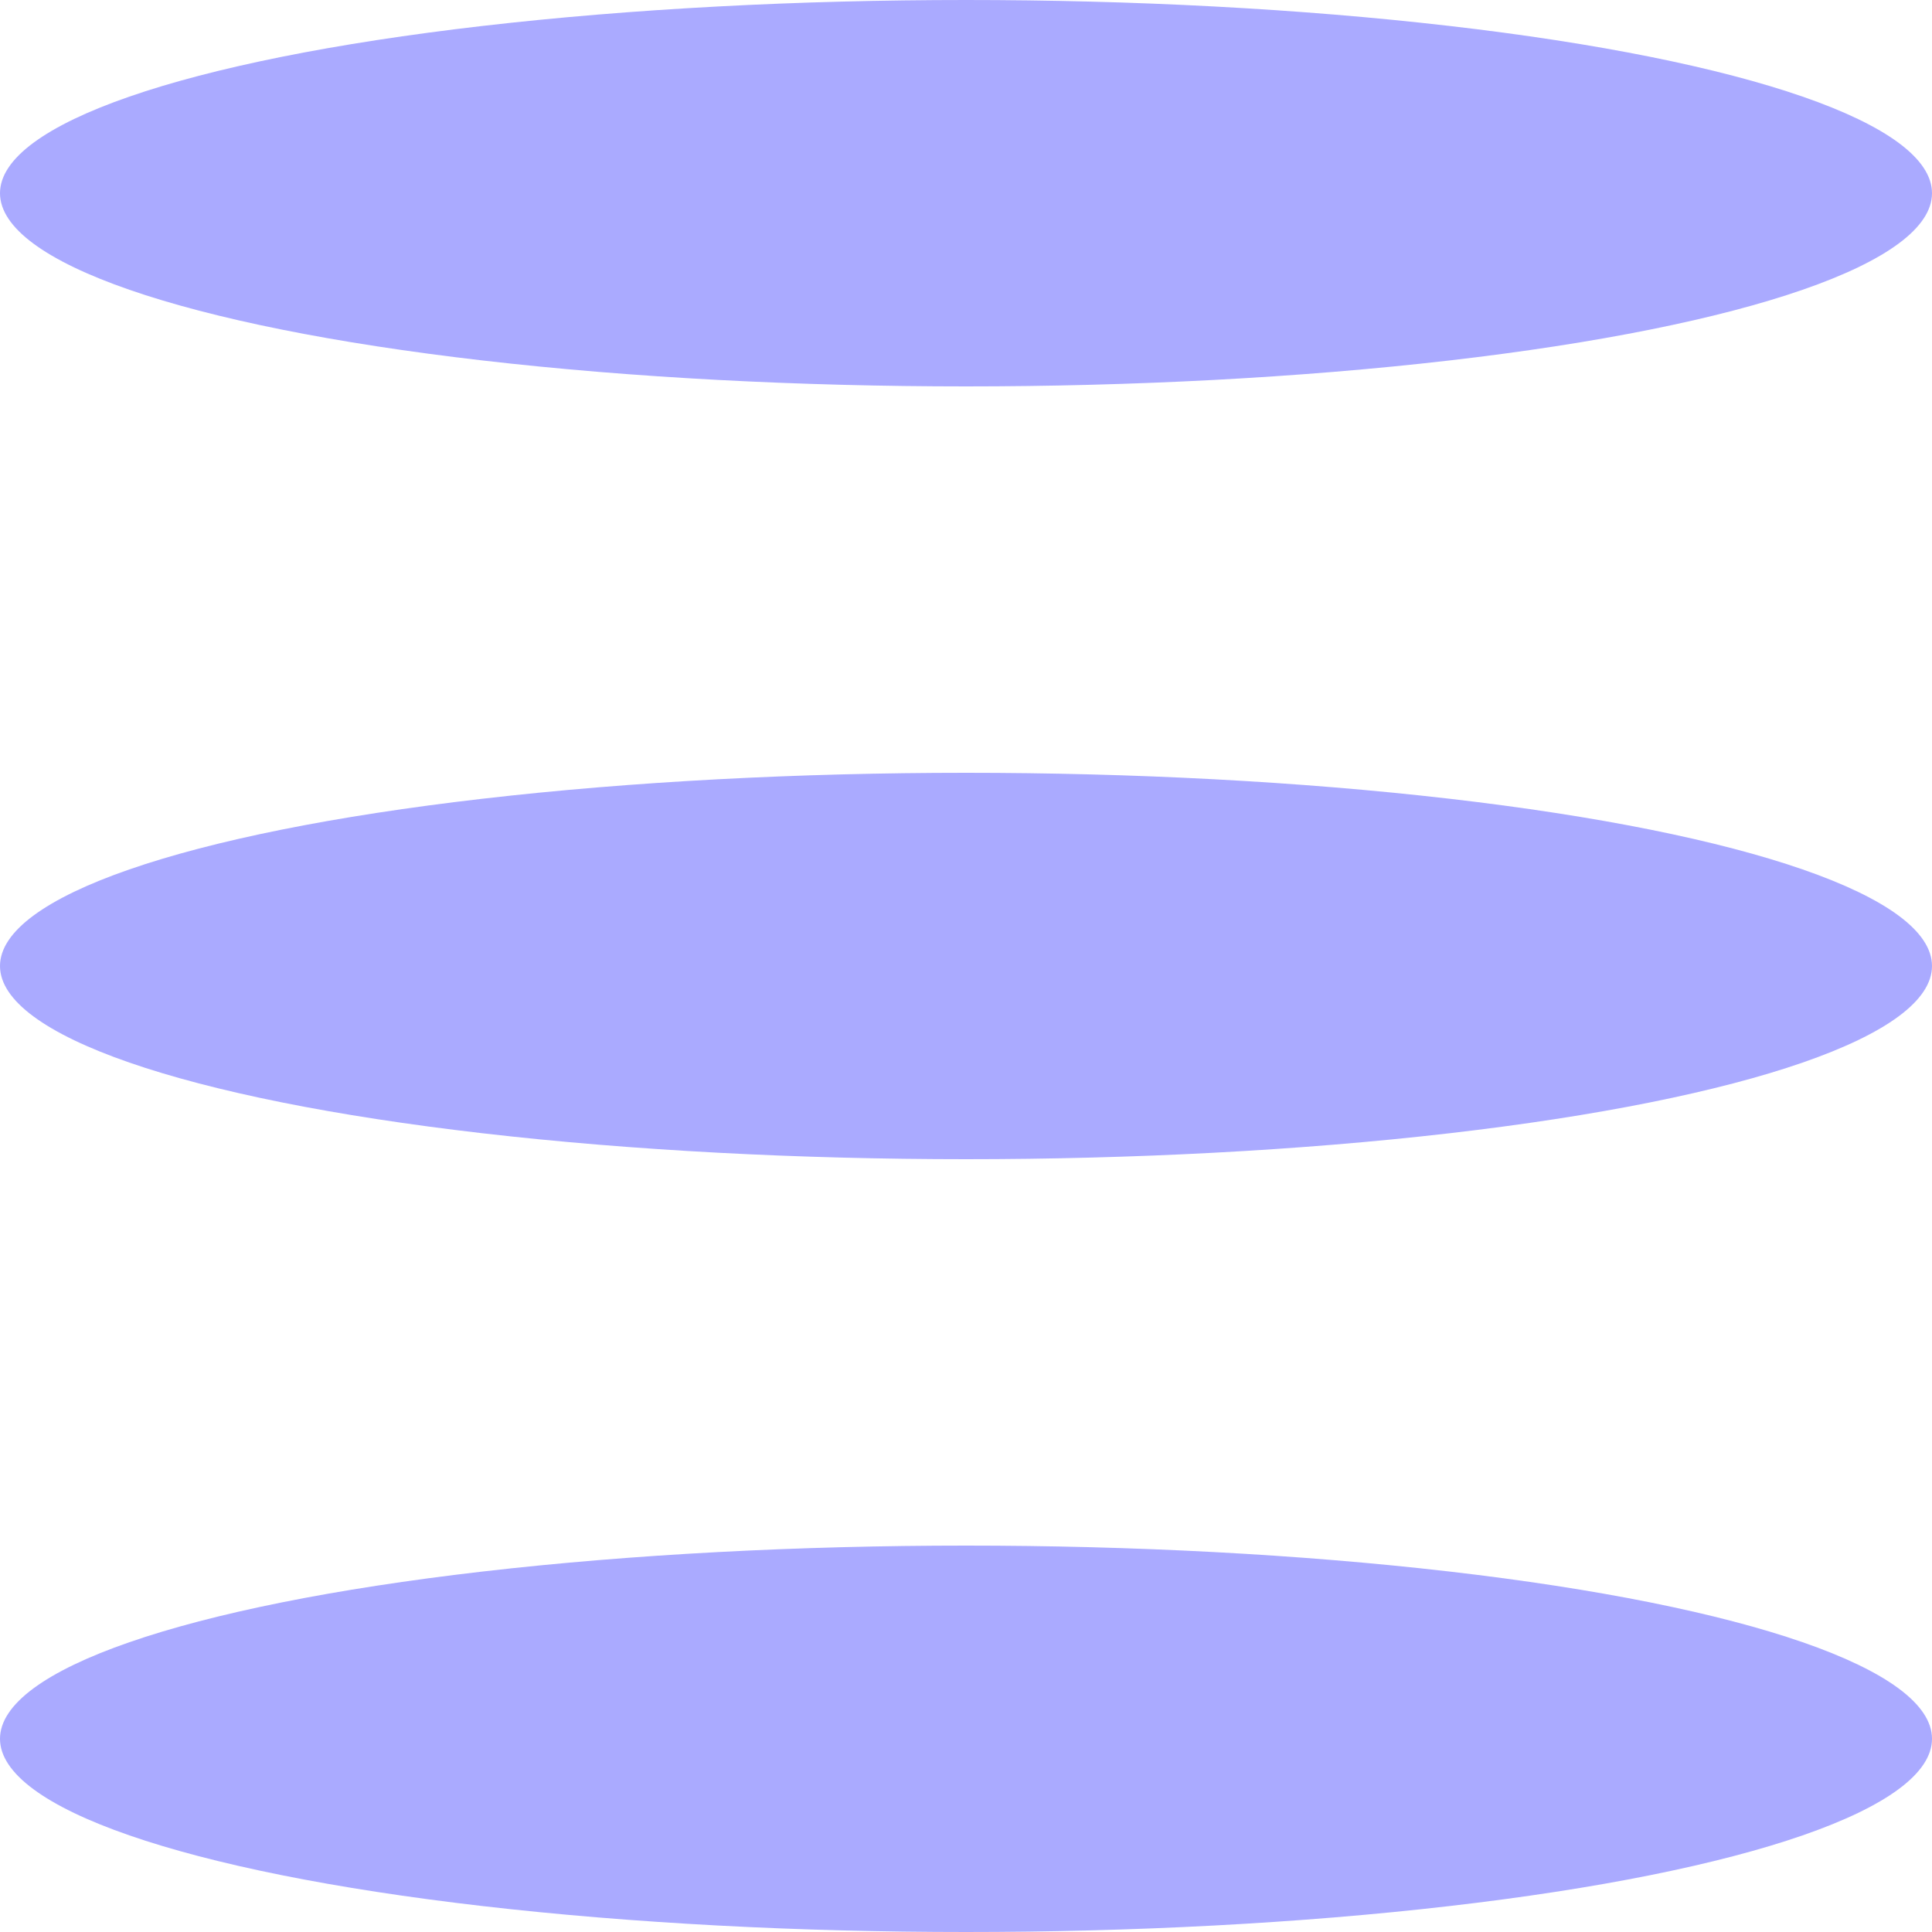 <?xml version="1.0" encoding="UTF-8"?>
<!DOCTYPE svg PUBLIC "-//W3C//DTD SVG 1.1//EN" "http://www.w3.org/Graphics/SVG/1.1/DTD/svg11.dtd">
<svg version="1.1" viewBox="0 0 100 100" width="64" height="64" xmlns="http://www.w3.org/2000/svg">

	<g>
		<ellipse cx="50" cy="10" rx="50" ry="10" fill="#AAF" />
		<ellipse cx="50" cy="50" rx="50" ry="10" fill="#AAF" />
		<ellipse cx="50" cy="90" rx="50" ry="10" fill="#AAF" />
	</g>

</svg>
